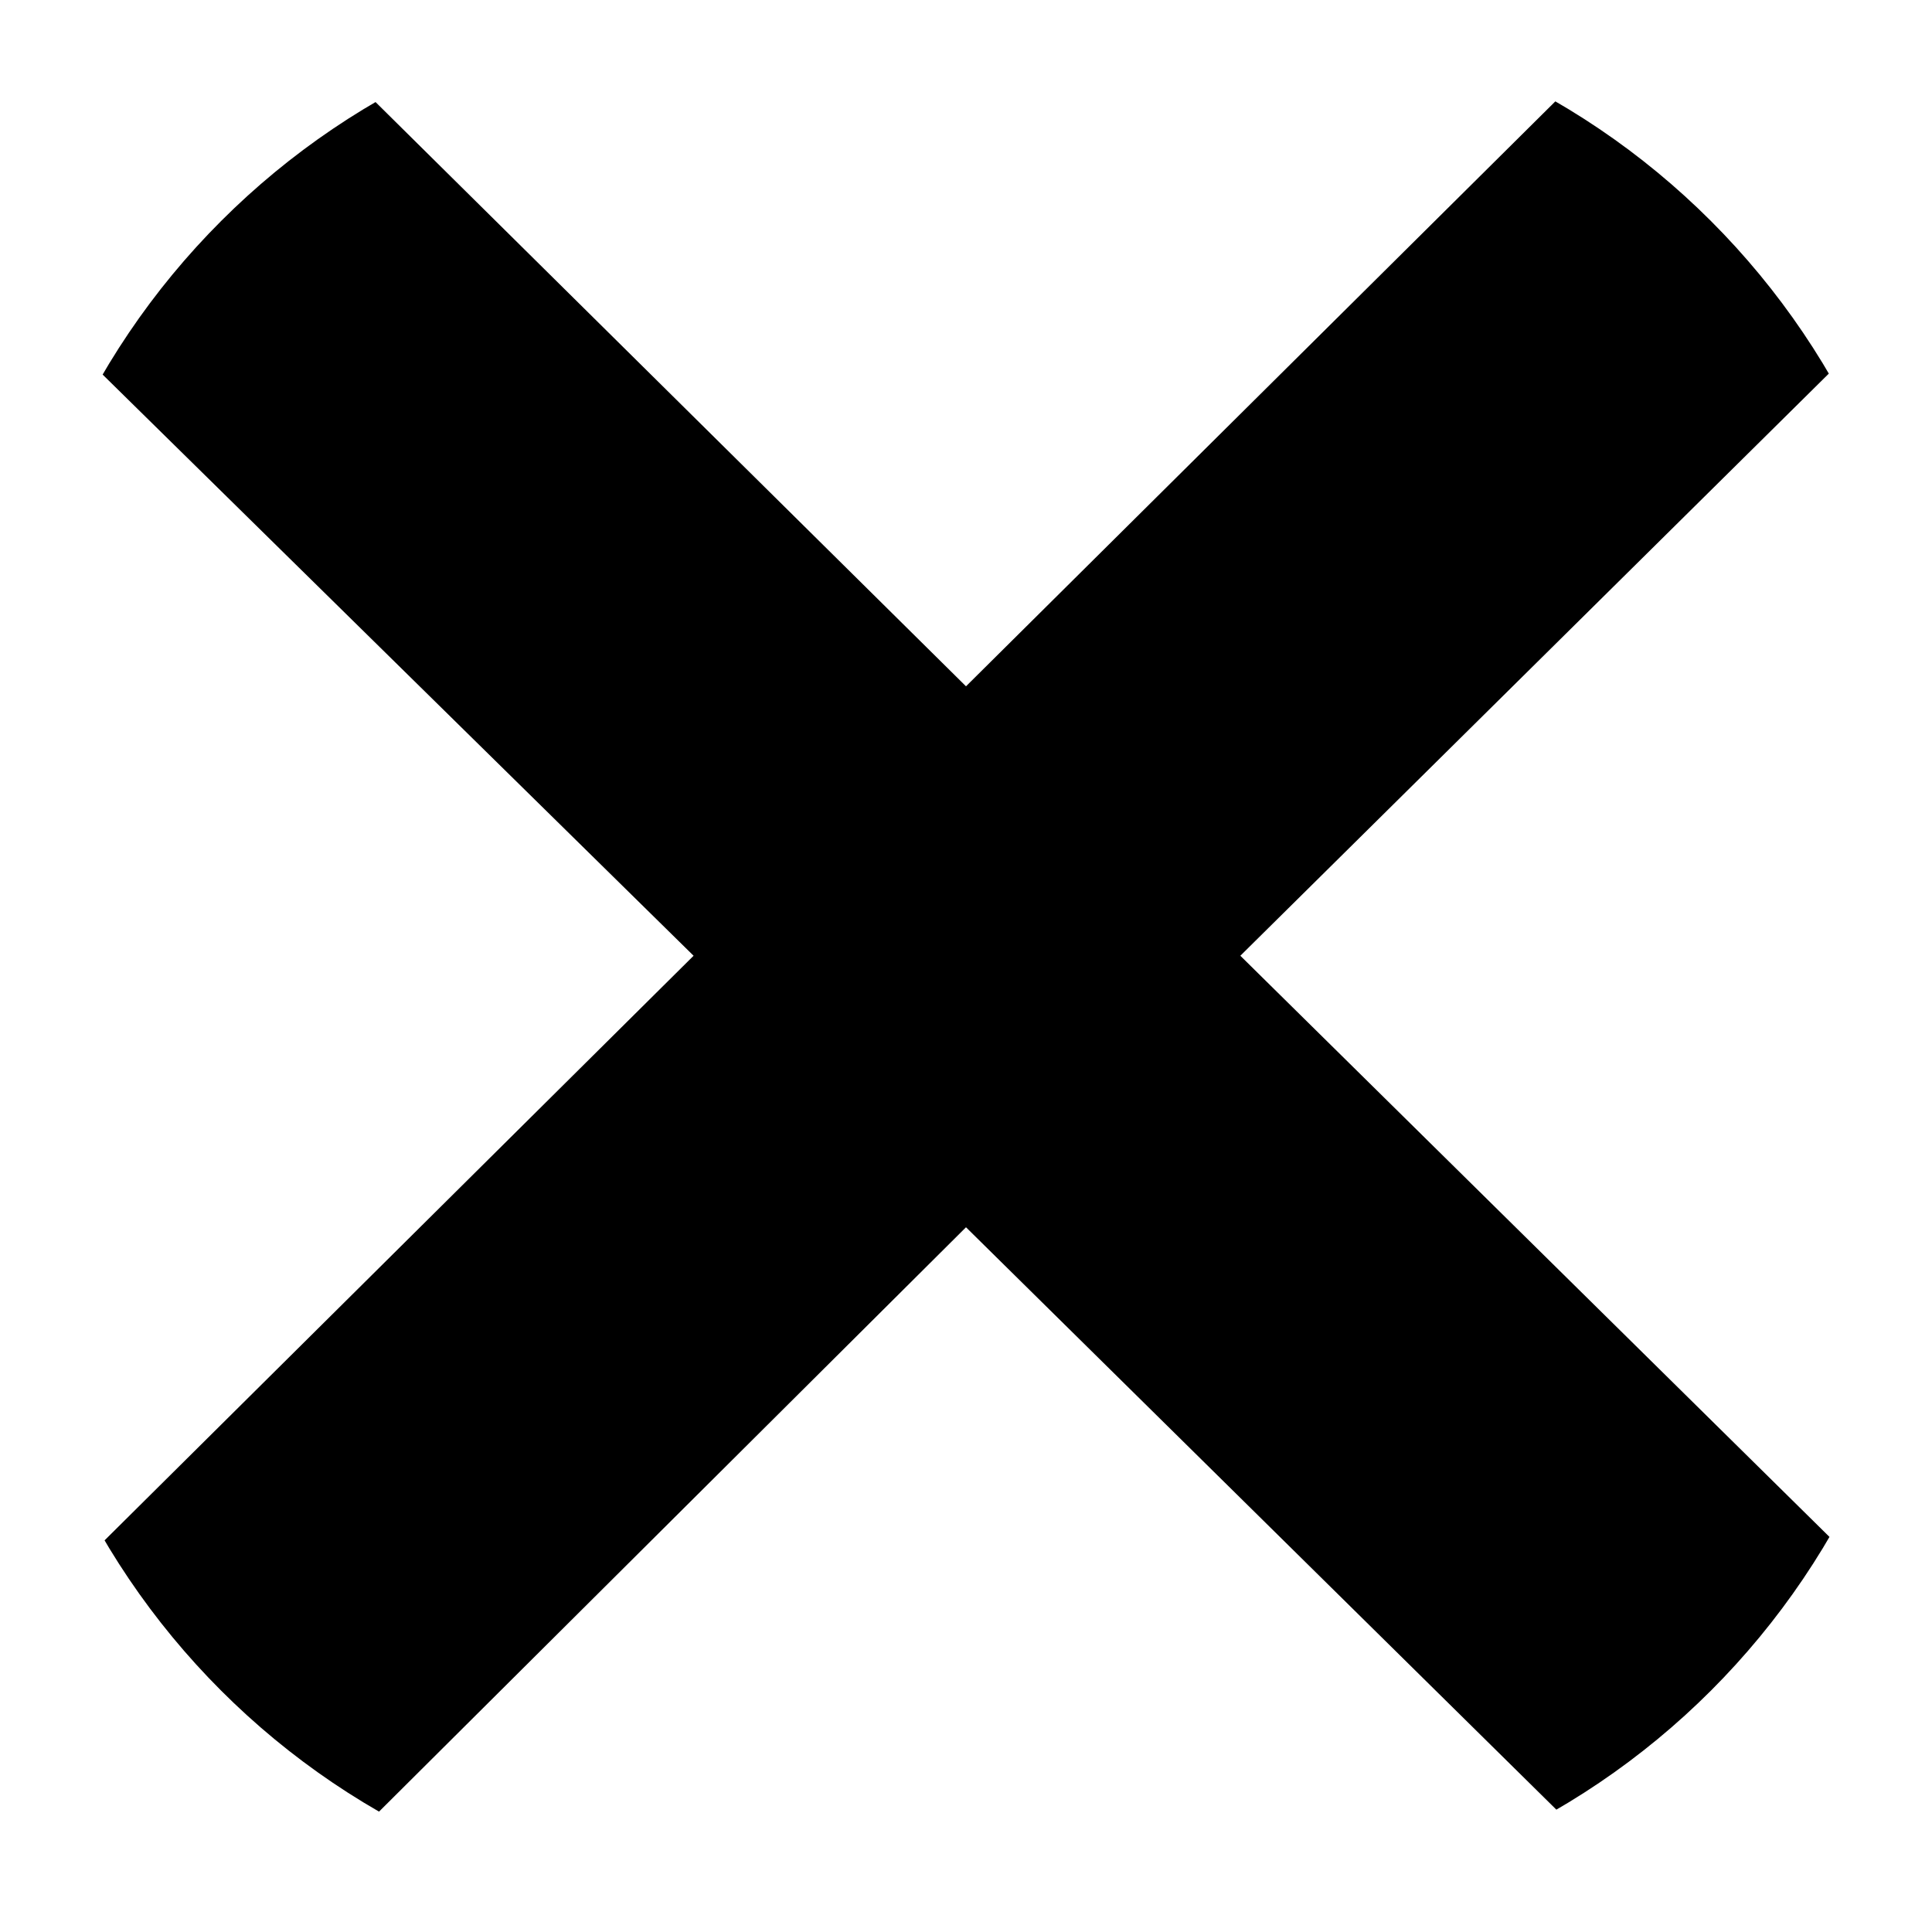 <svg width="13" height="13" viewBox="0 0 13 13" fill="none" xmlns="http://www.w3.org/2000/svg">
<g clip-path="url(#clip0_14_6706)">
<path d="M12.623 2.2C13.13 1.698 13.13 0.875 12.623 0.373C12.116 -0.129 11.297 -0.129 10.777 0.373L6.5 4.618L2.223 0.386C1.716 -0.116 0.897 -0.116 0.377 0.386C-0.143 0.887 -0.13 1.698 0.377 2.212L4.667 6.431L0.39 10.676C-0.117 11.178 -0.117 11.988 0.39 12.503C0.897 13.017 1.716 13.004 2.236 12.503L6.5 8.258L10.79 12.49C11.297 12.991 12.116 12.991 12.636 12.49C13.156 11.988 13.143 11.178 12.636 10.663L8.346 6.431L12.623 2.2Z" fill="black"/>
</g>
<defs>
<clipPath id="clip0_14_6706">
<path d="M0 5.078C0 2.274 2.274 0 5.078 0H7.922C10.727 0 13 2.274 13 5.078V7.785C13 10.589 10.727 12.863 7.922 12.863H5.078C2.274 12.863 0 10.589 0 7.785V5.078Z" fill="white"/>
</clipPath>
</defs>
</svg>
